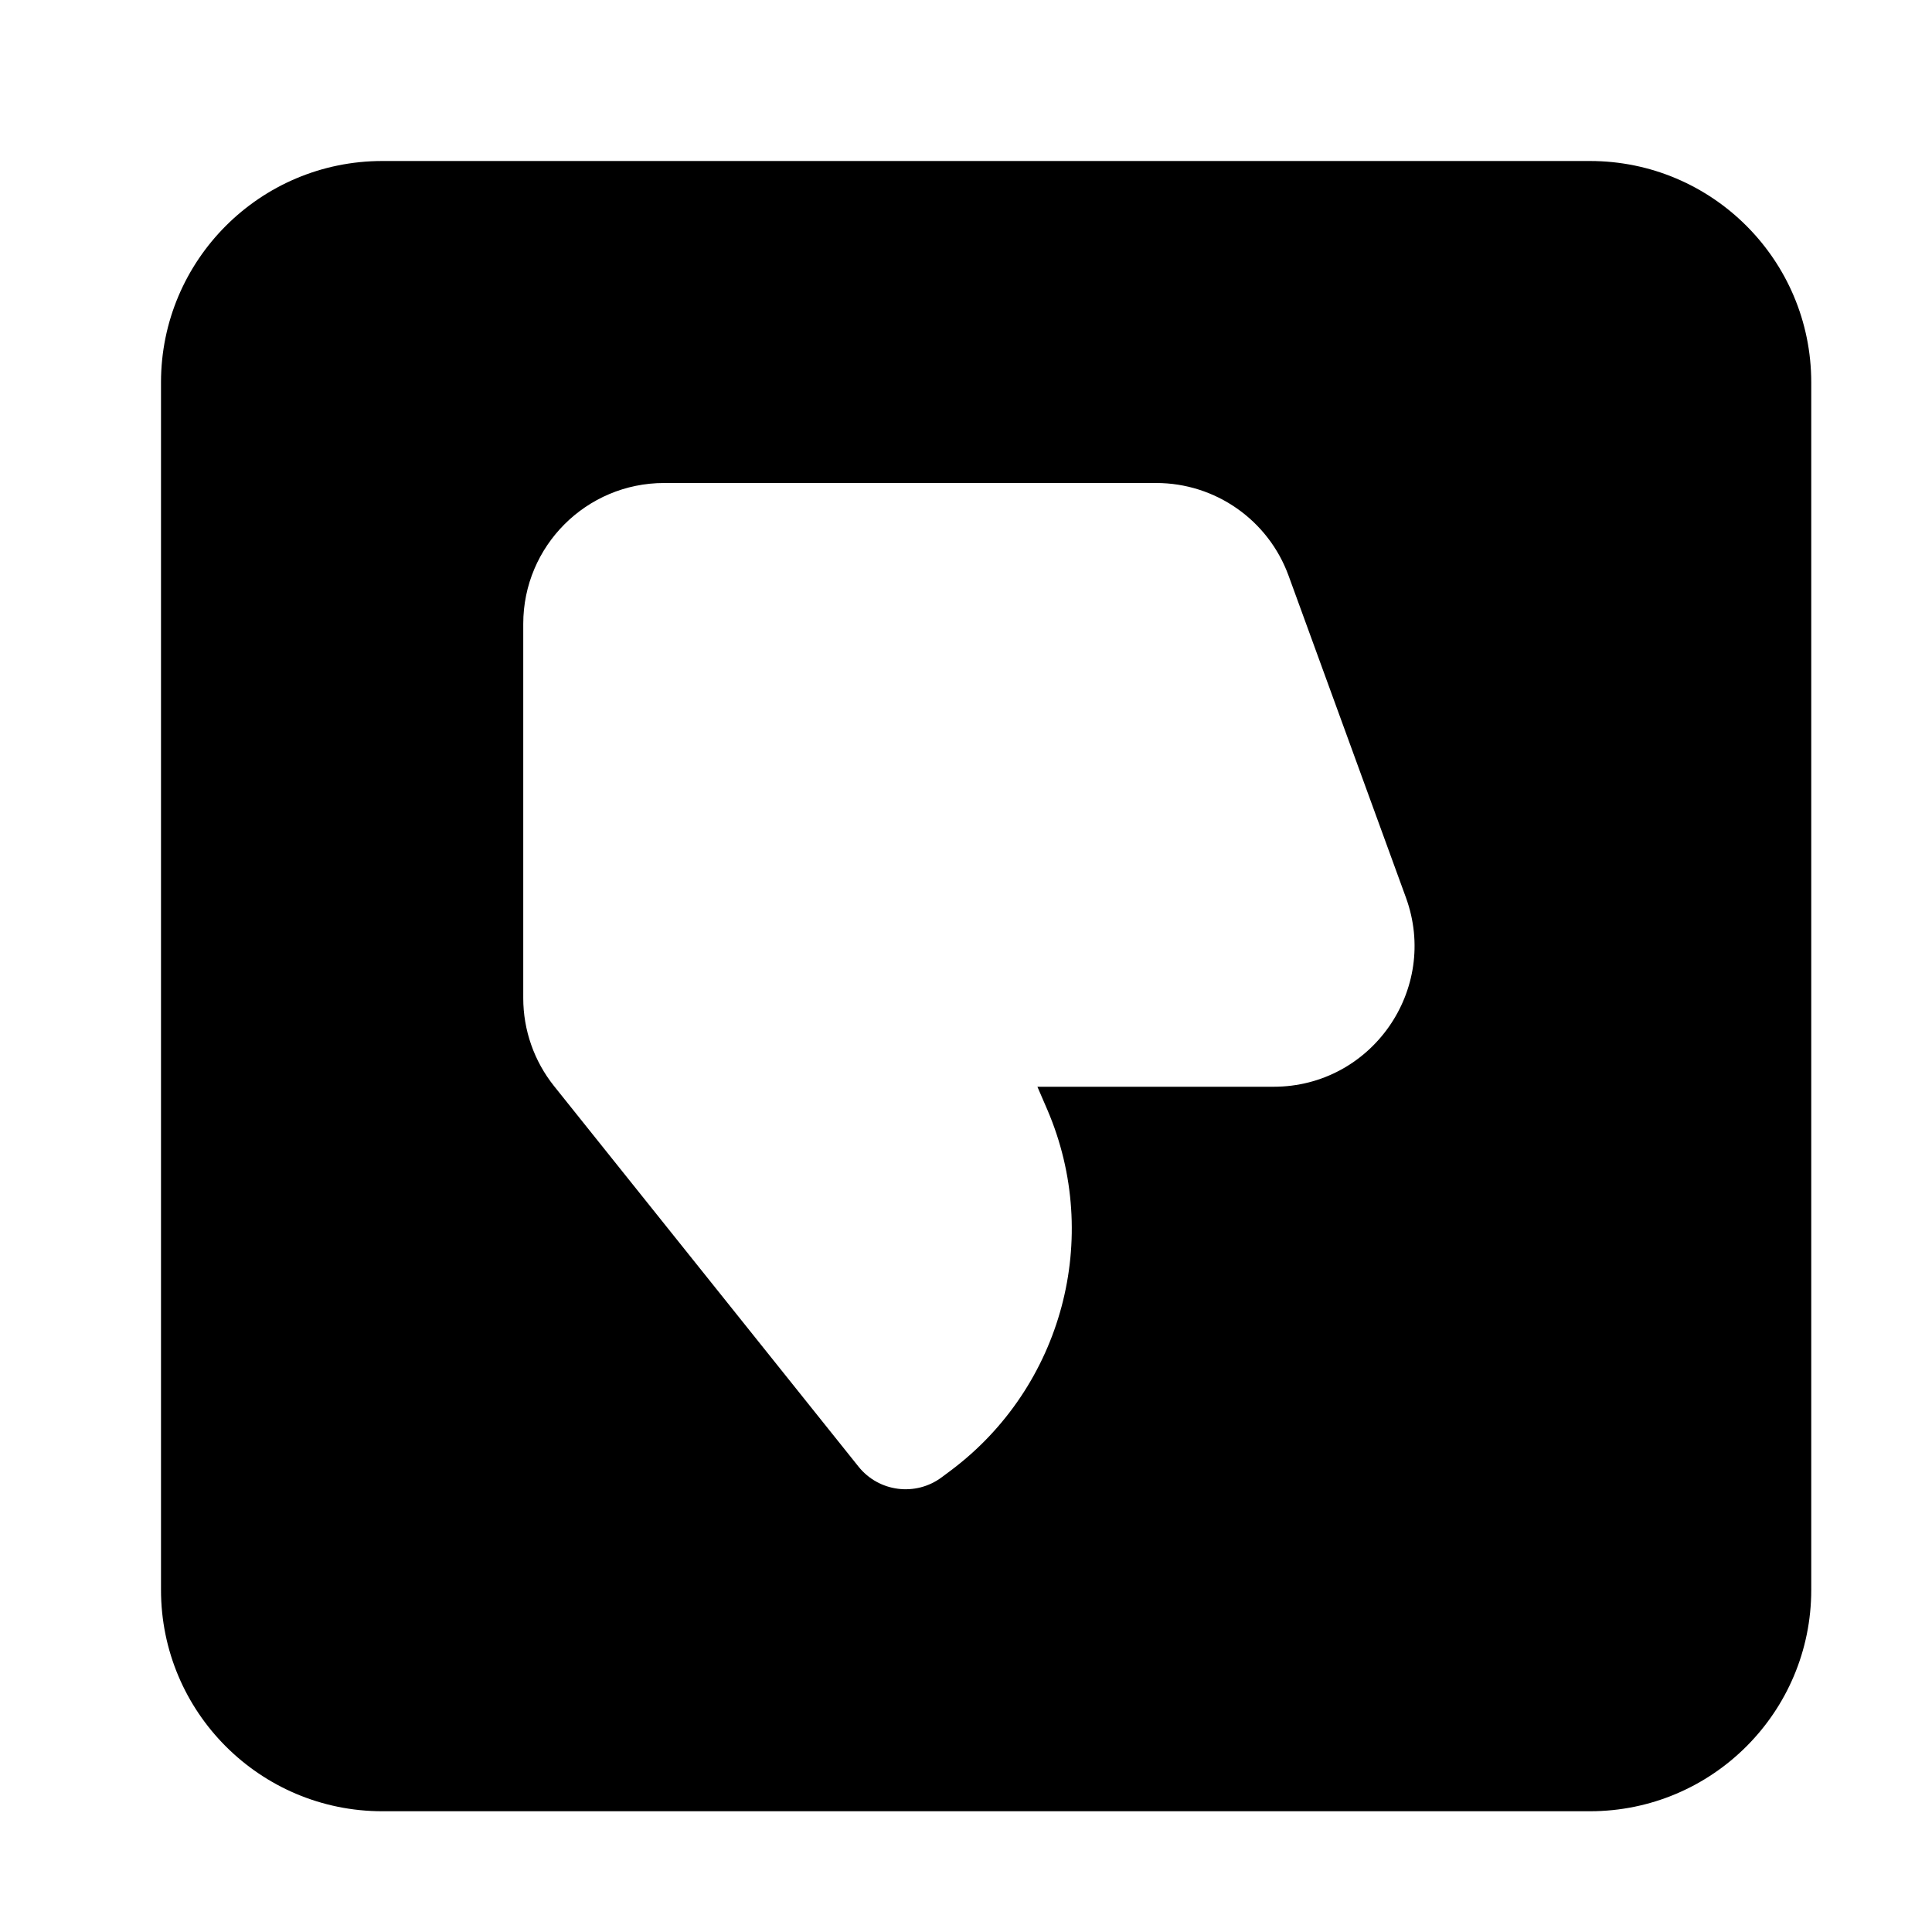 <svg width="24" height="24" viewBox="0 0 24 24" xmlns="http://www.w3.org/2000/svg">
    <path fill-rule="evenodd" clip-rule="evenodd" d="M19.75 2L4.75 2C3.231 2 2 3.232 2 4.75L2 19.75C2 21.269 3.231 22.5 4.75 22.5H19.75C21.269 22.5 22.5 21.269 22.5 19.75V4.75C22.5 3.231 21.269 2 19.75 2ZM8.25 6C7.284 6 6.5 6.783 6.5 7.75V12.399C6.5 12.796 6.635 13.182 6.883 13.492L10.664 18.218C10.917 18.535 11.376 18.593 11.7 18.35L11.814 18.265C13.197 17.227 13.692 15.377 13.011 13.787L12.887 13.5H15.821C17.036 13.5 17.881 12.292 17.465 11.15L16.007 7.151C15.755 6.46 15.098 6 14.363 6H8.25Z"/>
</svg>
